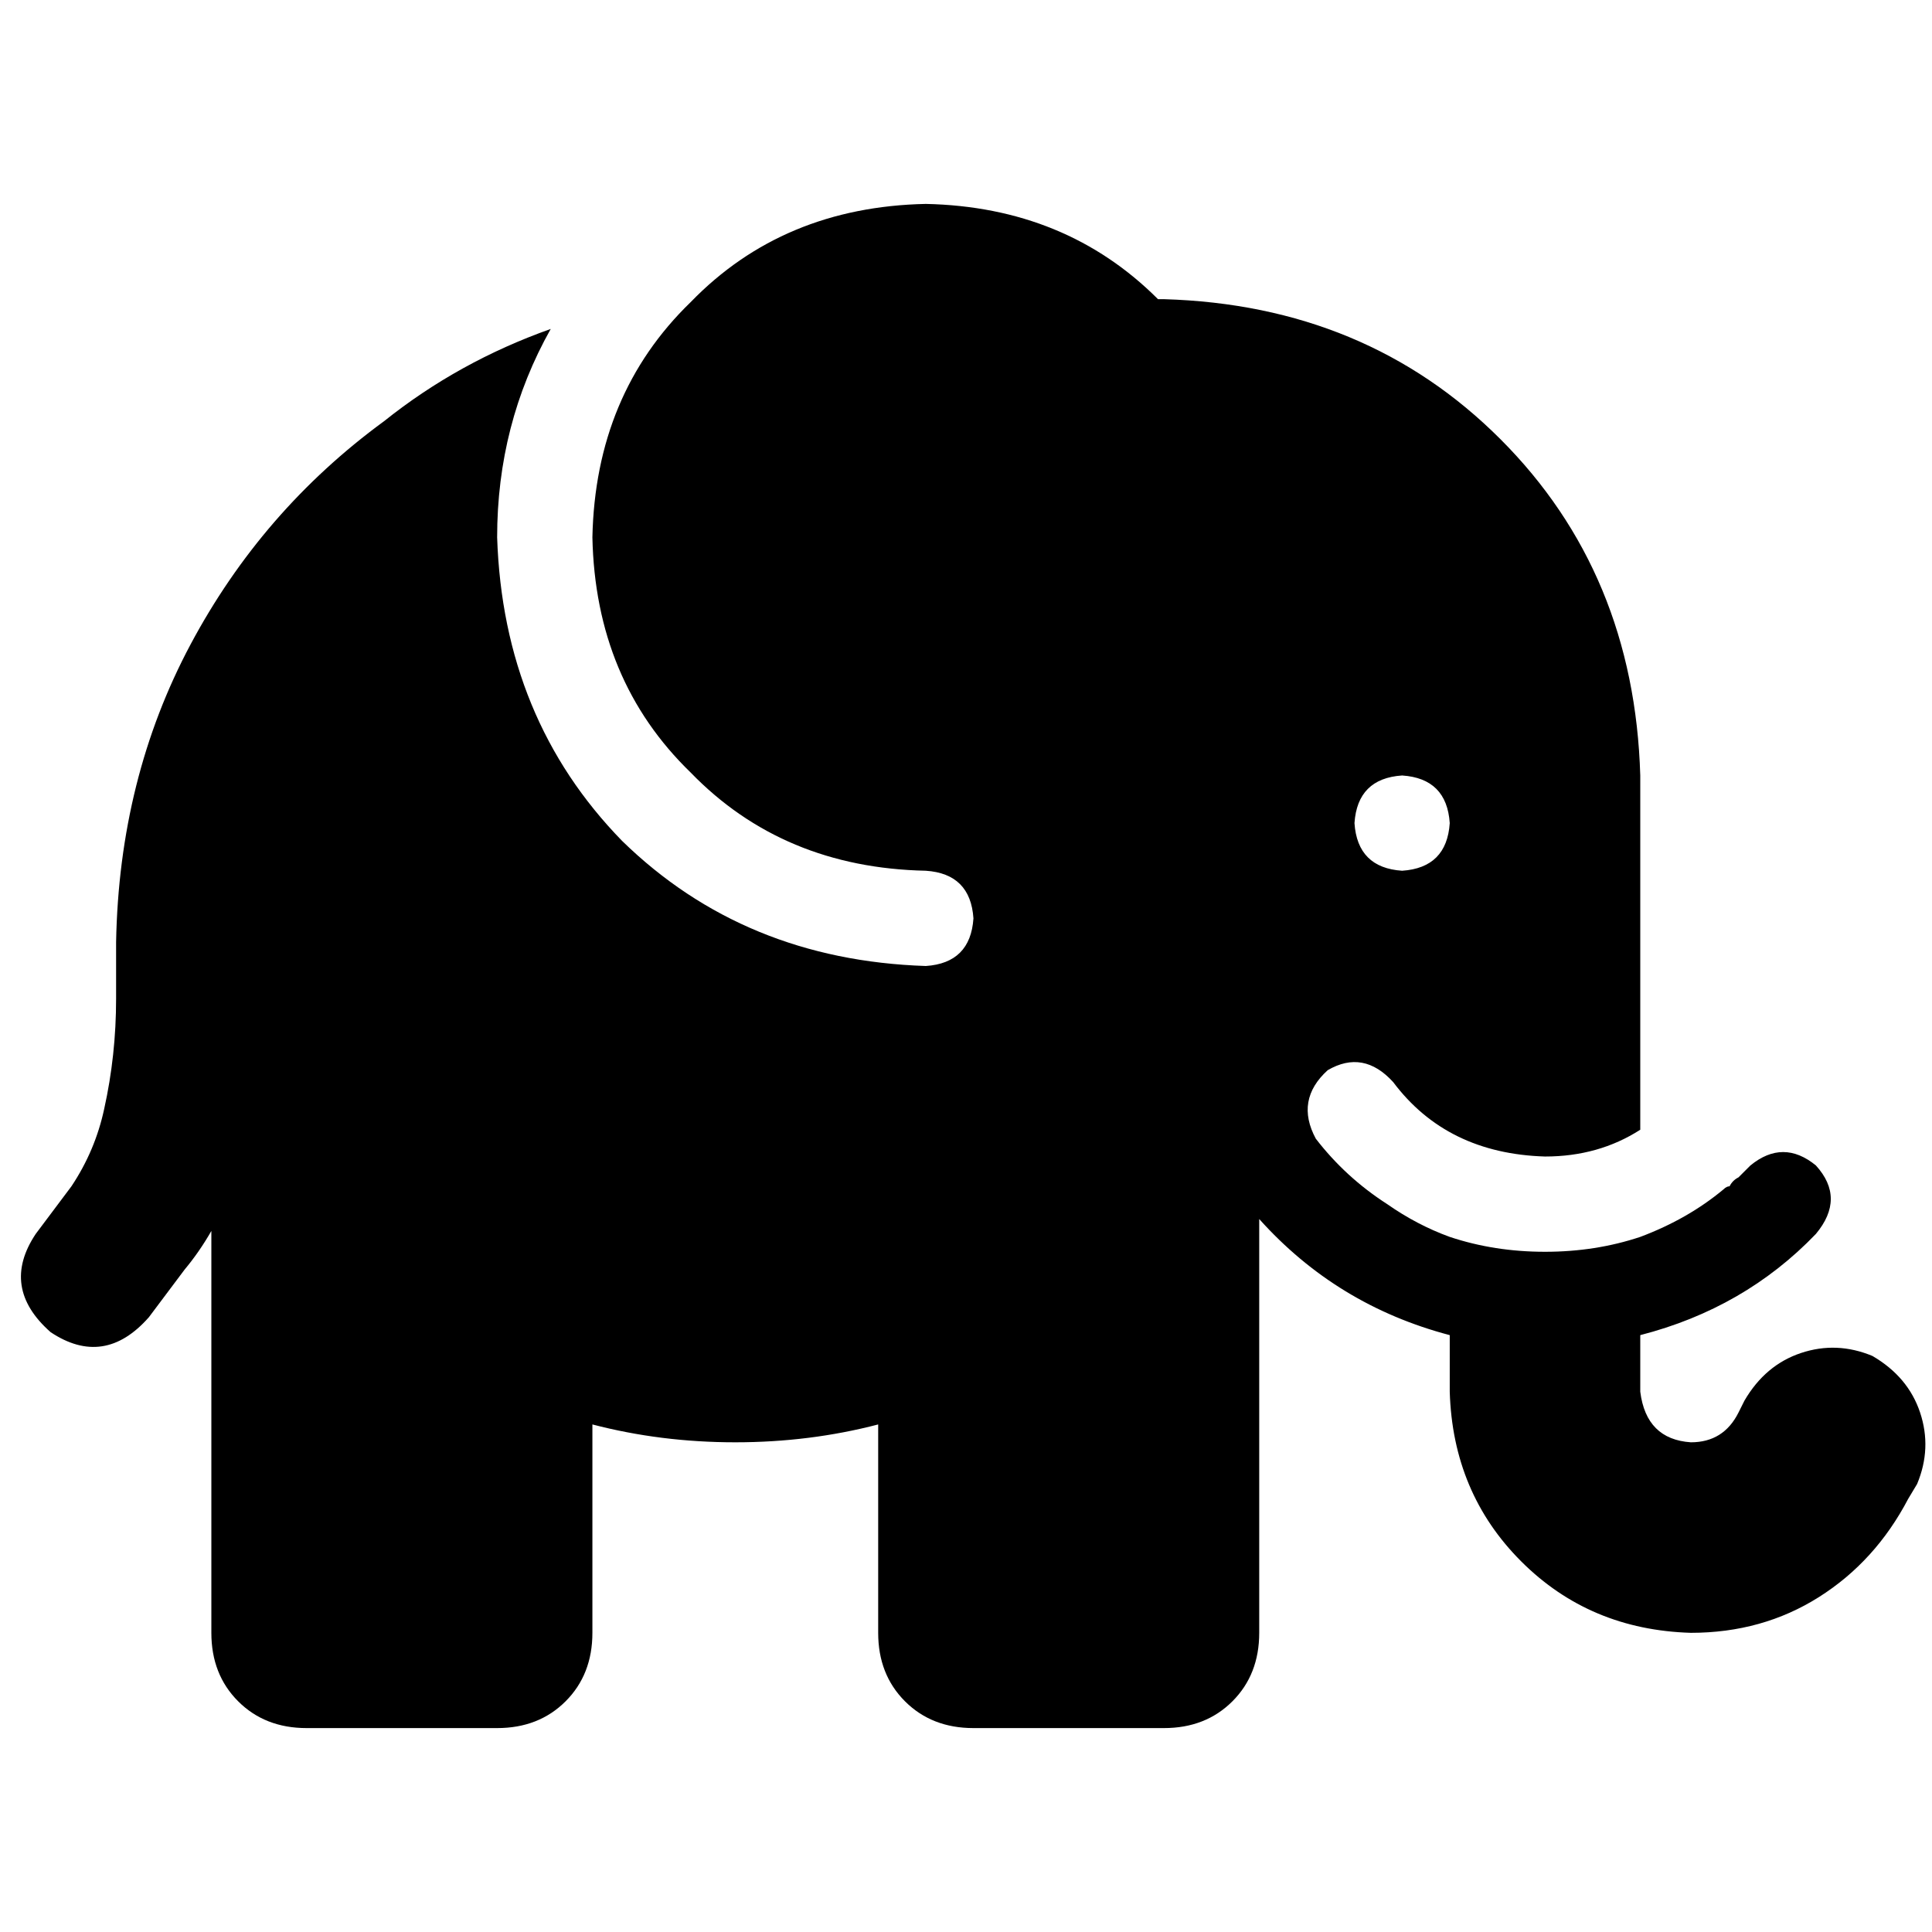 <svg xmlns="http://www.w3.org/2000/svg" viewBox="0 0 512 512">
  <path d="M 245.35 54.04 Q 207.482 54.829 183.026 80.074 L 183.026 80.074 L 183.026 80.074 Q 157.781 104.53 156.992 142.398 Q 157.781 180.265 183.026 204.721 Q 207.482 229.966 245.35 230.755 Q 257.183 231.544 257.972 243.378 Q 257.183 255.211 245.35 256 Q 197.227 254.422 164.881 222.866 Q 133.325 190.521 131.747 142.398 Q 131.747 112.419 145.948 87.174 Q 121.492 95.852 101.769 111.63 Q 69.424 135.297 50.49 170.798 Q 31.556 206.299 30.767 249.689 L 30.767 264.678 L 30.767 264.678 Q 30.767 279.667 27.612 293.867 Q 25.245 304.912 18.934 314.379 L 9.467 327.002 L 9.467 327.002 Q 0 341.202 13.411 353.035 Q 27.612 362.502 39.445 349.091 L 48.912 336.468 L 48.912 336.468 Q 52.857 331.735 56.012 326.213 L 56.012 432.715 L 56.012 432.715 Q 56.012 443.76 63.112 450.86 Q 70.213 457.96 81.257 457.96 L 131.747 457.96 L 131.747 457.96 Q 142.792 457.96 149.892 450.86 Q 156.992 443.76 156.992 432.715 L 156.992 377.492 L 156.992 377.492 Q 175.137 382.225 194.86 382.225 Q 214.582 382.225 232.727 377.492 L 232.727 432.715 L 232.727 432.715 Q 232.727 443.76 239.827 450.86 Q 246.928 457.96 257.972 457.96 L 308.462 457.96 L 308.462 457.96 Q 319.507 457.96 326.607 450.86 Q 333.707 443.76 333.707 432.715 L 333.707 323.057 L 333.707 323.057 Q 354.219 345.935 384.197 353.824 L 384.197 368.814 L 384.197 368.814 Q 384.986 395.636 403.131 413.781 Q 421.276 431.926 448.099 432.715 Q 467.032 432.715 482.022 423.248 Q 497.011 413.781 505.689 397.214 L 508.055 393.27 L 508.055 393.27 Q 512 383.803 508.844 374.336 Q 505.689 364.869 496.222 359.347 Q 486.755 355.402 477.288 358.558 Q 467.821 361.713 462.299 371.18 L 460.721 374.336 L 460.721 374.336 Q 456.777 382.225 448.099 382.225 Q 436.265 381.436 434.687 368.814 L 434.687 353.824 L 434.687 353.824 Q 462.299 346.724 481.233 327.002 Q 489.122 317.535 481.233 308.857 Q 472.555 301.757 463.877 308.857 Q 462.299 310.435 460.721 312.012 Q 459.143 312.801 458.354 314.379 Q 457.565 314.379 456.777 315.168 Q 447.31 323.057 434.687 327.79 L 434.687 327.79 L 434.687 327.79 Q 422.854 331.735 409.442 331.735 Q 396.031 331.735 384.197 327.79 L 384.197 327.79 L 384.197 327.79 Q 375.519 324.635 367.63 319.112 L 367.63 319.112 L 367.63 319.112 Q 356.586 312.012 348.696 301.757 Q 343.174 291.501 351.852 283.612 Q 361.319 278.089 369.208 286.767 Q 383.408 305.701 409.442 306.49 Q 423.643 306.49 434.687 299.39 L 434.687 205.51 L 434.687 205.51 Q 433.109 151.864 397.609 116.364 Q 362.108 80.863 308.462 79.285 L 306.884 79.285 L 306.884 79.285 Q 282.428 54.829 245.35 54.04 L 245.35 54.04 Z M 371.575 205.51 Q 383.408 206.299 384.197 218.133 Q 383.408 229.966 371.575 230.755 Q 359.741 229.966 358.952 218.133 Q 359.741 206.299 371.575 205.51 L 371.575 205.51 Z" />
</svg>
